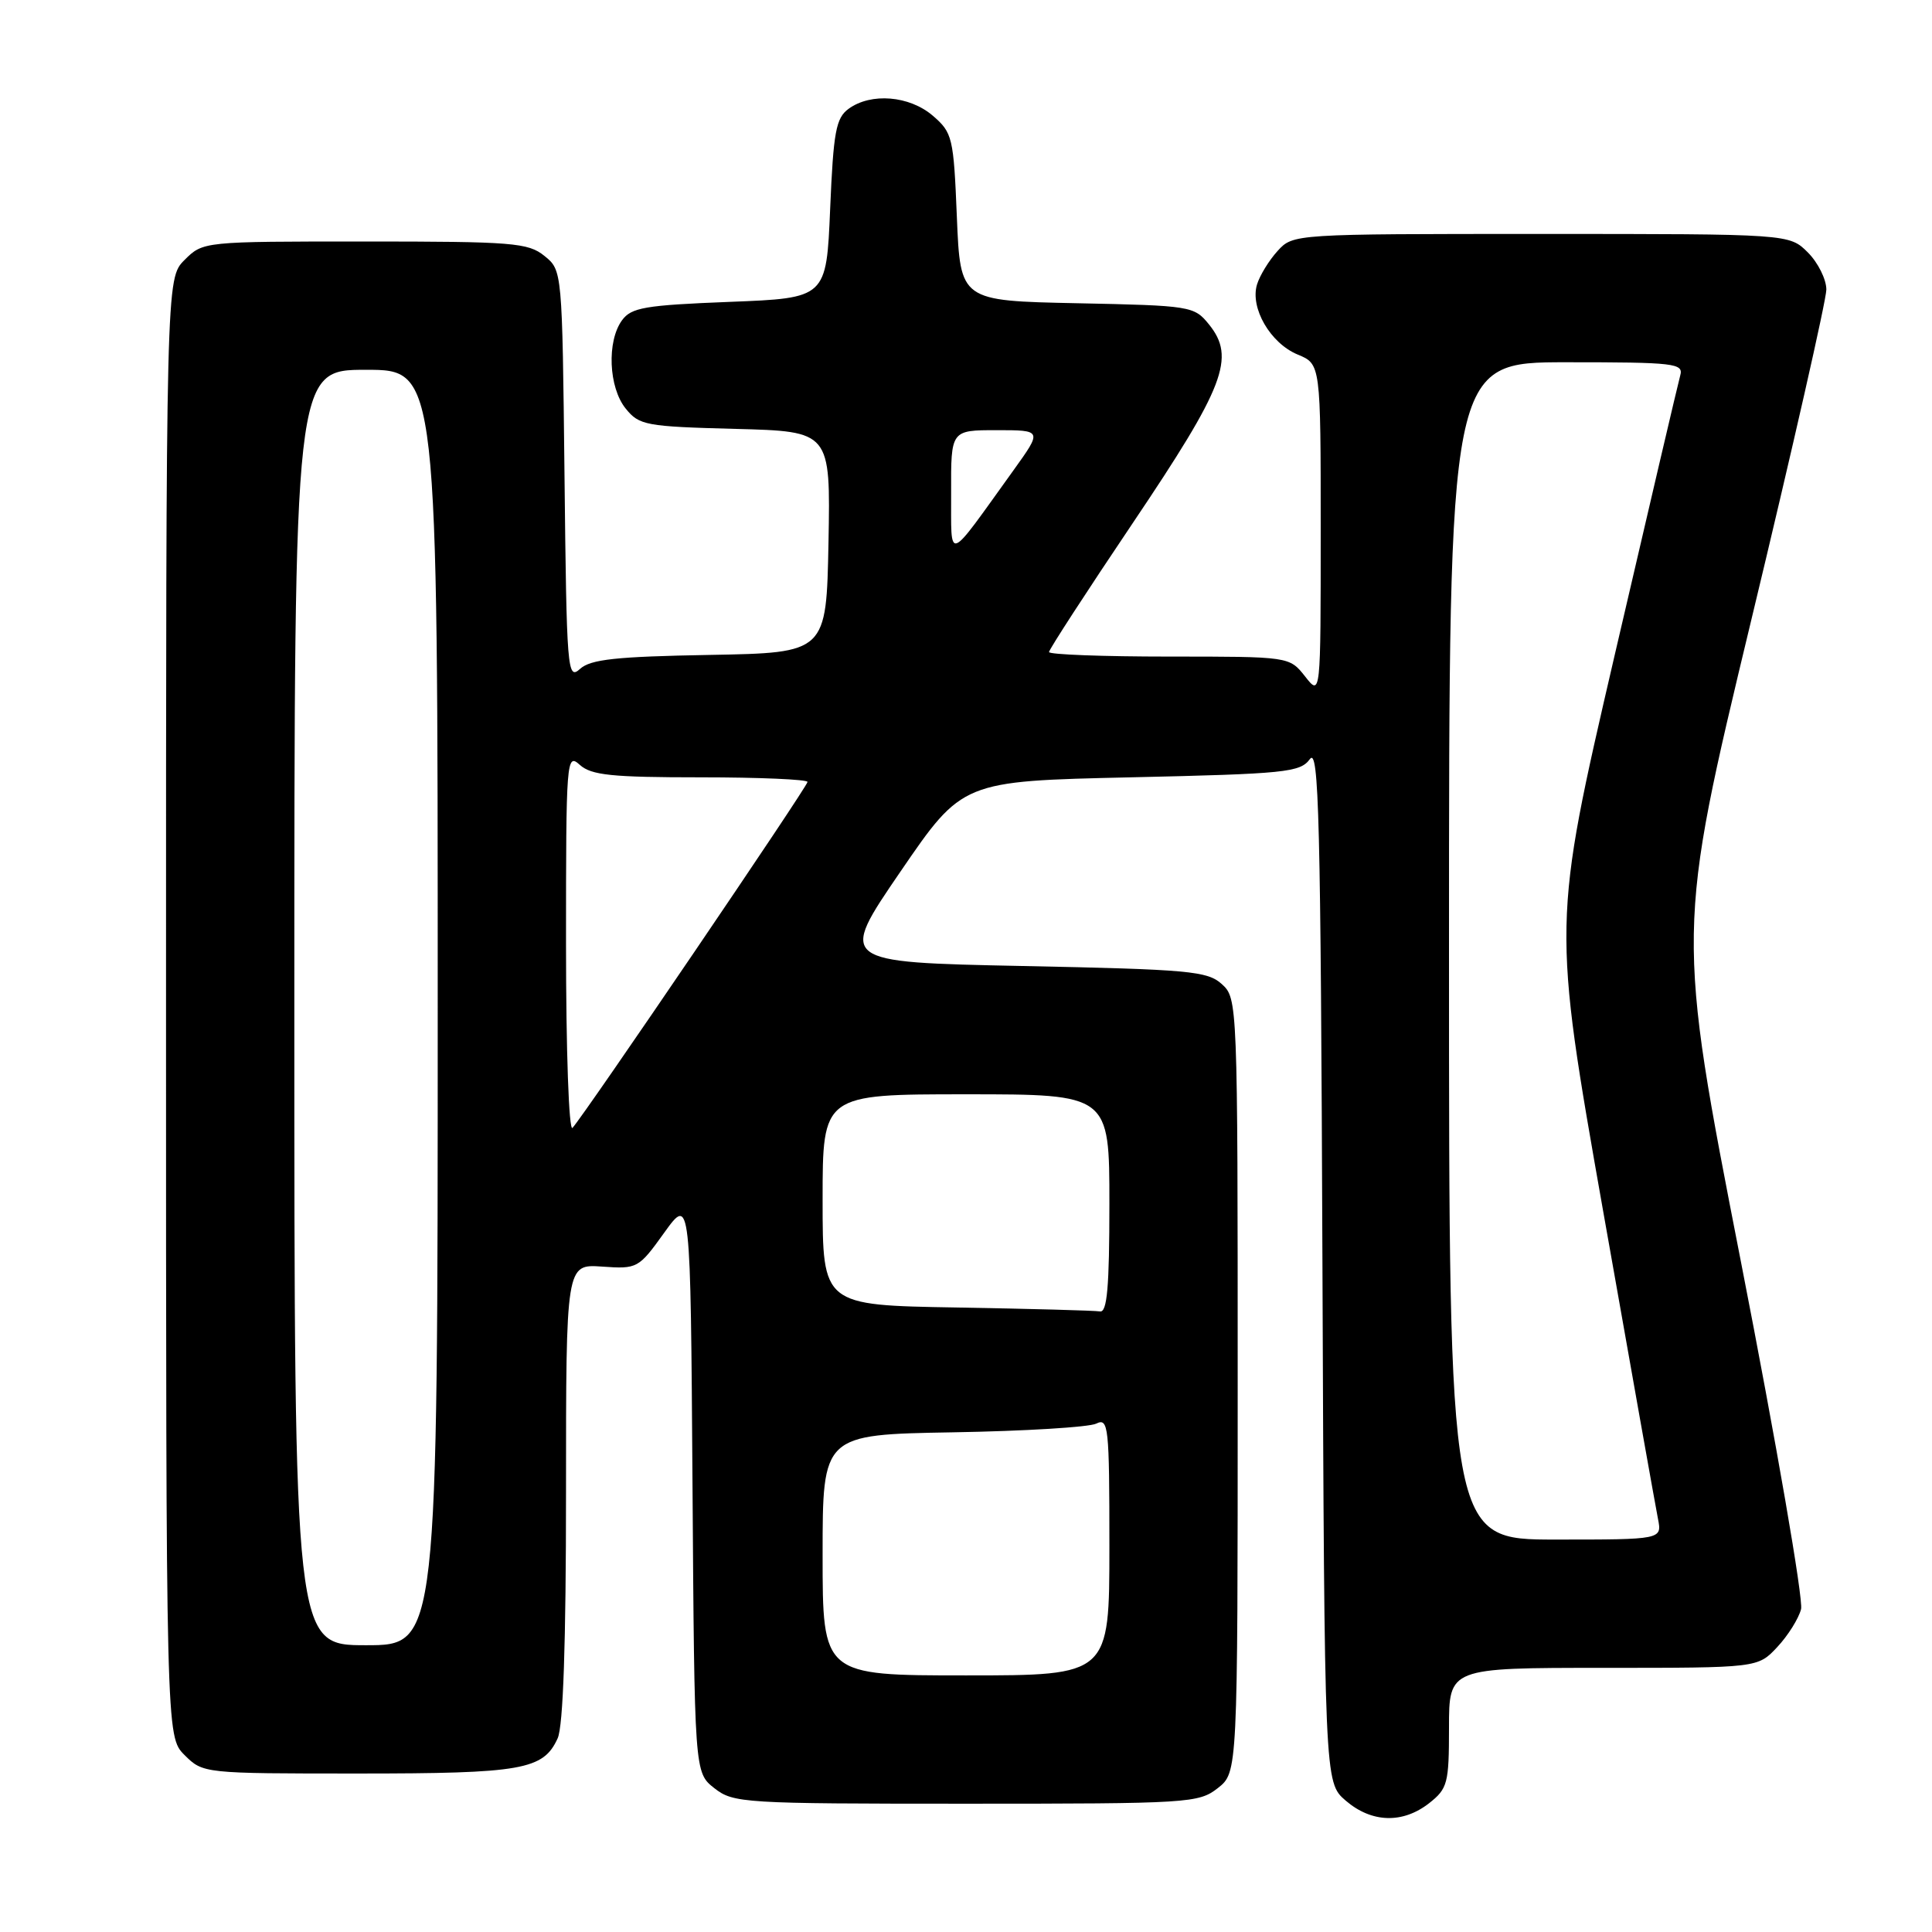 <?xml version="1.0" encoding="UTF-8" standalone="no"?>
<!DOCTYPE svg PUBLIC "-//W3C//DTD SVG 1.1//EN" "http://www.w3.org/Graphics/SVG/1.1/DTD/svg11.dtd" >
<svg xmlns="http://www.w3.org/2000/svg" xmlns:xlink="http://www.w3.org/1999/xlink" version="1.1" viewBox="0 0 256 256">
 <g >
 <path fill="currentColor"
d=" M 189.37 238.93 C 191.82 237.00 192.00 236.30 192.00 228.93 C 192.00 221.00 192.00 221.00 212.46 221.00 C 232.92 221.00 232.92 221.00 235.49 218.25 C 236.91 216.74 238.33 214.47 238.65 213.22 C 238.97 211.96 235.39 191.24 230.68 167.18 C 222.13 123.43 222.13 123.43 232.06 82.13 C 237.53 59.42 242.00 39.72 242.00 38.37 C 242.00 37.02 240.90 34.80 239.55 33.45 C 237.09 31.00 237.09 31.00 204.22 31.00 C 171.41 31.00 171.34 31.00 169.29 33.25 C 168.16 34.49 166.93 36.49 166.56 37.70 C 165.62 40.81 168.33 45.48 171.95 46.98 C 175.00 48.24 175.00 48.24 175.00 70.26 C 175.00 92.27 175.00 92.27 172.93 89.63 C 170.85 87.00 170.85 87.00 154.93 87.00 C 146.17 87.00 139.00 86.73 139.00 86.40 C 139.00 86.07 144.00 78.37 150.11 69.29 C 162.29 51.19 163.75 47.38 160.19 42.98 C 158.23 40.56 157.80 40.49 142.72 40.18 C 127.25 39.86 127.25 39.86 126.79 28.77 C 126.36 18.21 126.21 17.58 123.61 15.34 C 120.51 12.67 115.41 12.25 112.44 14.42 C 110.77 15.64 110.43 17.45 110.00 27.67 C 109.50 39.50 109.50 39.50 96.67 40.00 C 85.45 40.44 83.65 40.75 82.42 42.44 C 80.39 45.22 80.64 51.34 82.91 54.14 C 84.70 56.36 85.58 56.52 97.44 56.83 C 110.05 57.16 110.05 57.16 109.78 71.83 C 109.50 86.50 109.50 86.50 94.05 86.78 C 81.62 87.00 78.25 87.36 76.85 88.64 C 75.18 90.15 75.08 88.87 74.80 63.02 C 74.50 35.82 74.50 35.82 72.14 33.91 C 69.98 32.16 67.95 32.00 48.34 32.00 C 26.92 32.00 26.91 32.00 24.45 34.45 C 22.00 36.91 22.00 36.91 22.00 133.50 C 22.00 230.09 22.00 230.09 24.45 232.55 C 26.90 234.99 26.98 235.00 47.41 235.00 C 69.20 235.00 71.99 234.51 73.89 230.34 C 74.63 228.73 75.00 217.71 75.00 197.70 C 75.00 167.50 75.00 167.50 79.77 167.83 C 84.46 168.16 84.61 168.08 88.02 163.33 C 91.50 158.50 91.50 158.50 91.76 196.69 C 92.02 234.87 92.02 234.87 94.65 236.94 C 97.17 238.92 98.47 239.00 128.00 239.00 C 157.57 239.00 158.83 238.92 161.37 236.93 C 164.00 234.85 164.00 234.85 164.00 183.58 C 164.00 132.75 163.98 132.29 161.90 130.40 C 159.99 128.67 157.58 128.45 135.45 128.00 C 111.10 127.50 111.10 127.50 119.31 115.50 C 127.52 103.50 127.52 103.50 149.84 103.00 C 170.35 102.54 172.28 102.34 173.56 100.59 C 174.76 98.94 175.00 108.27 175.23 167.42 C 175.50 236.17 175.50 236.17 178.31 238.59 C 181.75 241.55 185.87 241.67 189.37 238.93 Z  M 109.00 206.04 C 109.00 190.09 109.00 190.09 126.25 189.79 C 135.74 189.63 144.29 189.11 145.25 188.64 C 146.88 187.84 147.00 188.94 147.00 204.89 C 147.00 222.00 147.00 222.00 128.00 222.00 C 109.00 222.00 109.00 222.00 109.00 206.04 Z  M 39.00 133.50 C 39.00 49.00 39.00 49.00 48.50 49.00 C 58.00 49.00 58.00 49.00 58.00 133.50 C 58.00 218.00 58.00 218.00 48.50 218.00 C 39.00 218.00 39.00 218.00 39.00 133.50 Z  M 192.00 126.00 C 192.00 48.00 192.00 48.00 207.57 48.00 C 221.91 48.00 223.10 48.14 222.64 49.75 C 222.37 50.71 218.45 67.45 213.92 86.95 C 205.70 122.40 205.70 122.40 212.42 160.45 C 216.12 181.38 219.39 199.74 219.69 201.25 C 220.23 204.00 220.23 204.00 206.12 204.00 C 192.00 204.00 192.00 204.00 192.00 126.00 Z  M 126.75 173.25 C 109.00 172.95 109.00 172.95 109.00 158.98 C 109.00 145.00 109.00 145.00 128.00 145.00 C 147.00 145.00 147.00 145.00 147.00 159.50 C 147.00 170.55 146.70 173.95 145.75 173.77 C 145.06 173.65 136.51 173.42 126.75 173.25 Z  M 75.00 125.05 C 75.00 100.54 75.06 99.75 76.83 101.35 C 78.35 102.72 81.05 103.00 92.83 103.00 C 100.62 103.00 107.00 103.28 107.00 103.61 C 107.00 104.22 77.51 147.63 75.86 149.45 C 75.38 149.98 75.00 139.28 75.00 125.05 Z  M 126.03 65.25 C 126.00 57.00 126.00 57.00 132.06 57.00 C 138.11 57.00 138.11 57.00 134.31 62.29 C 125.27 74.85 126.07 74.57 126.03 65.25 Z "/>
</g>
</svg>